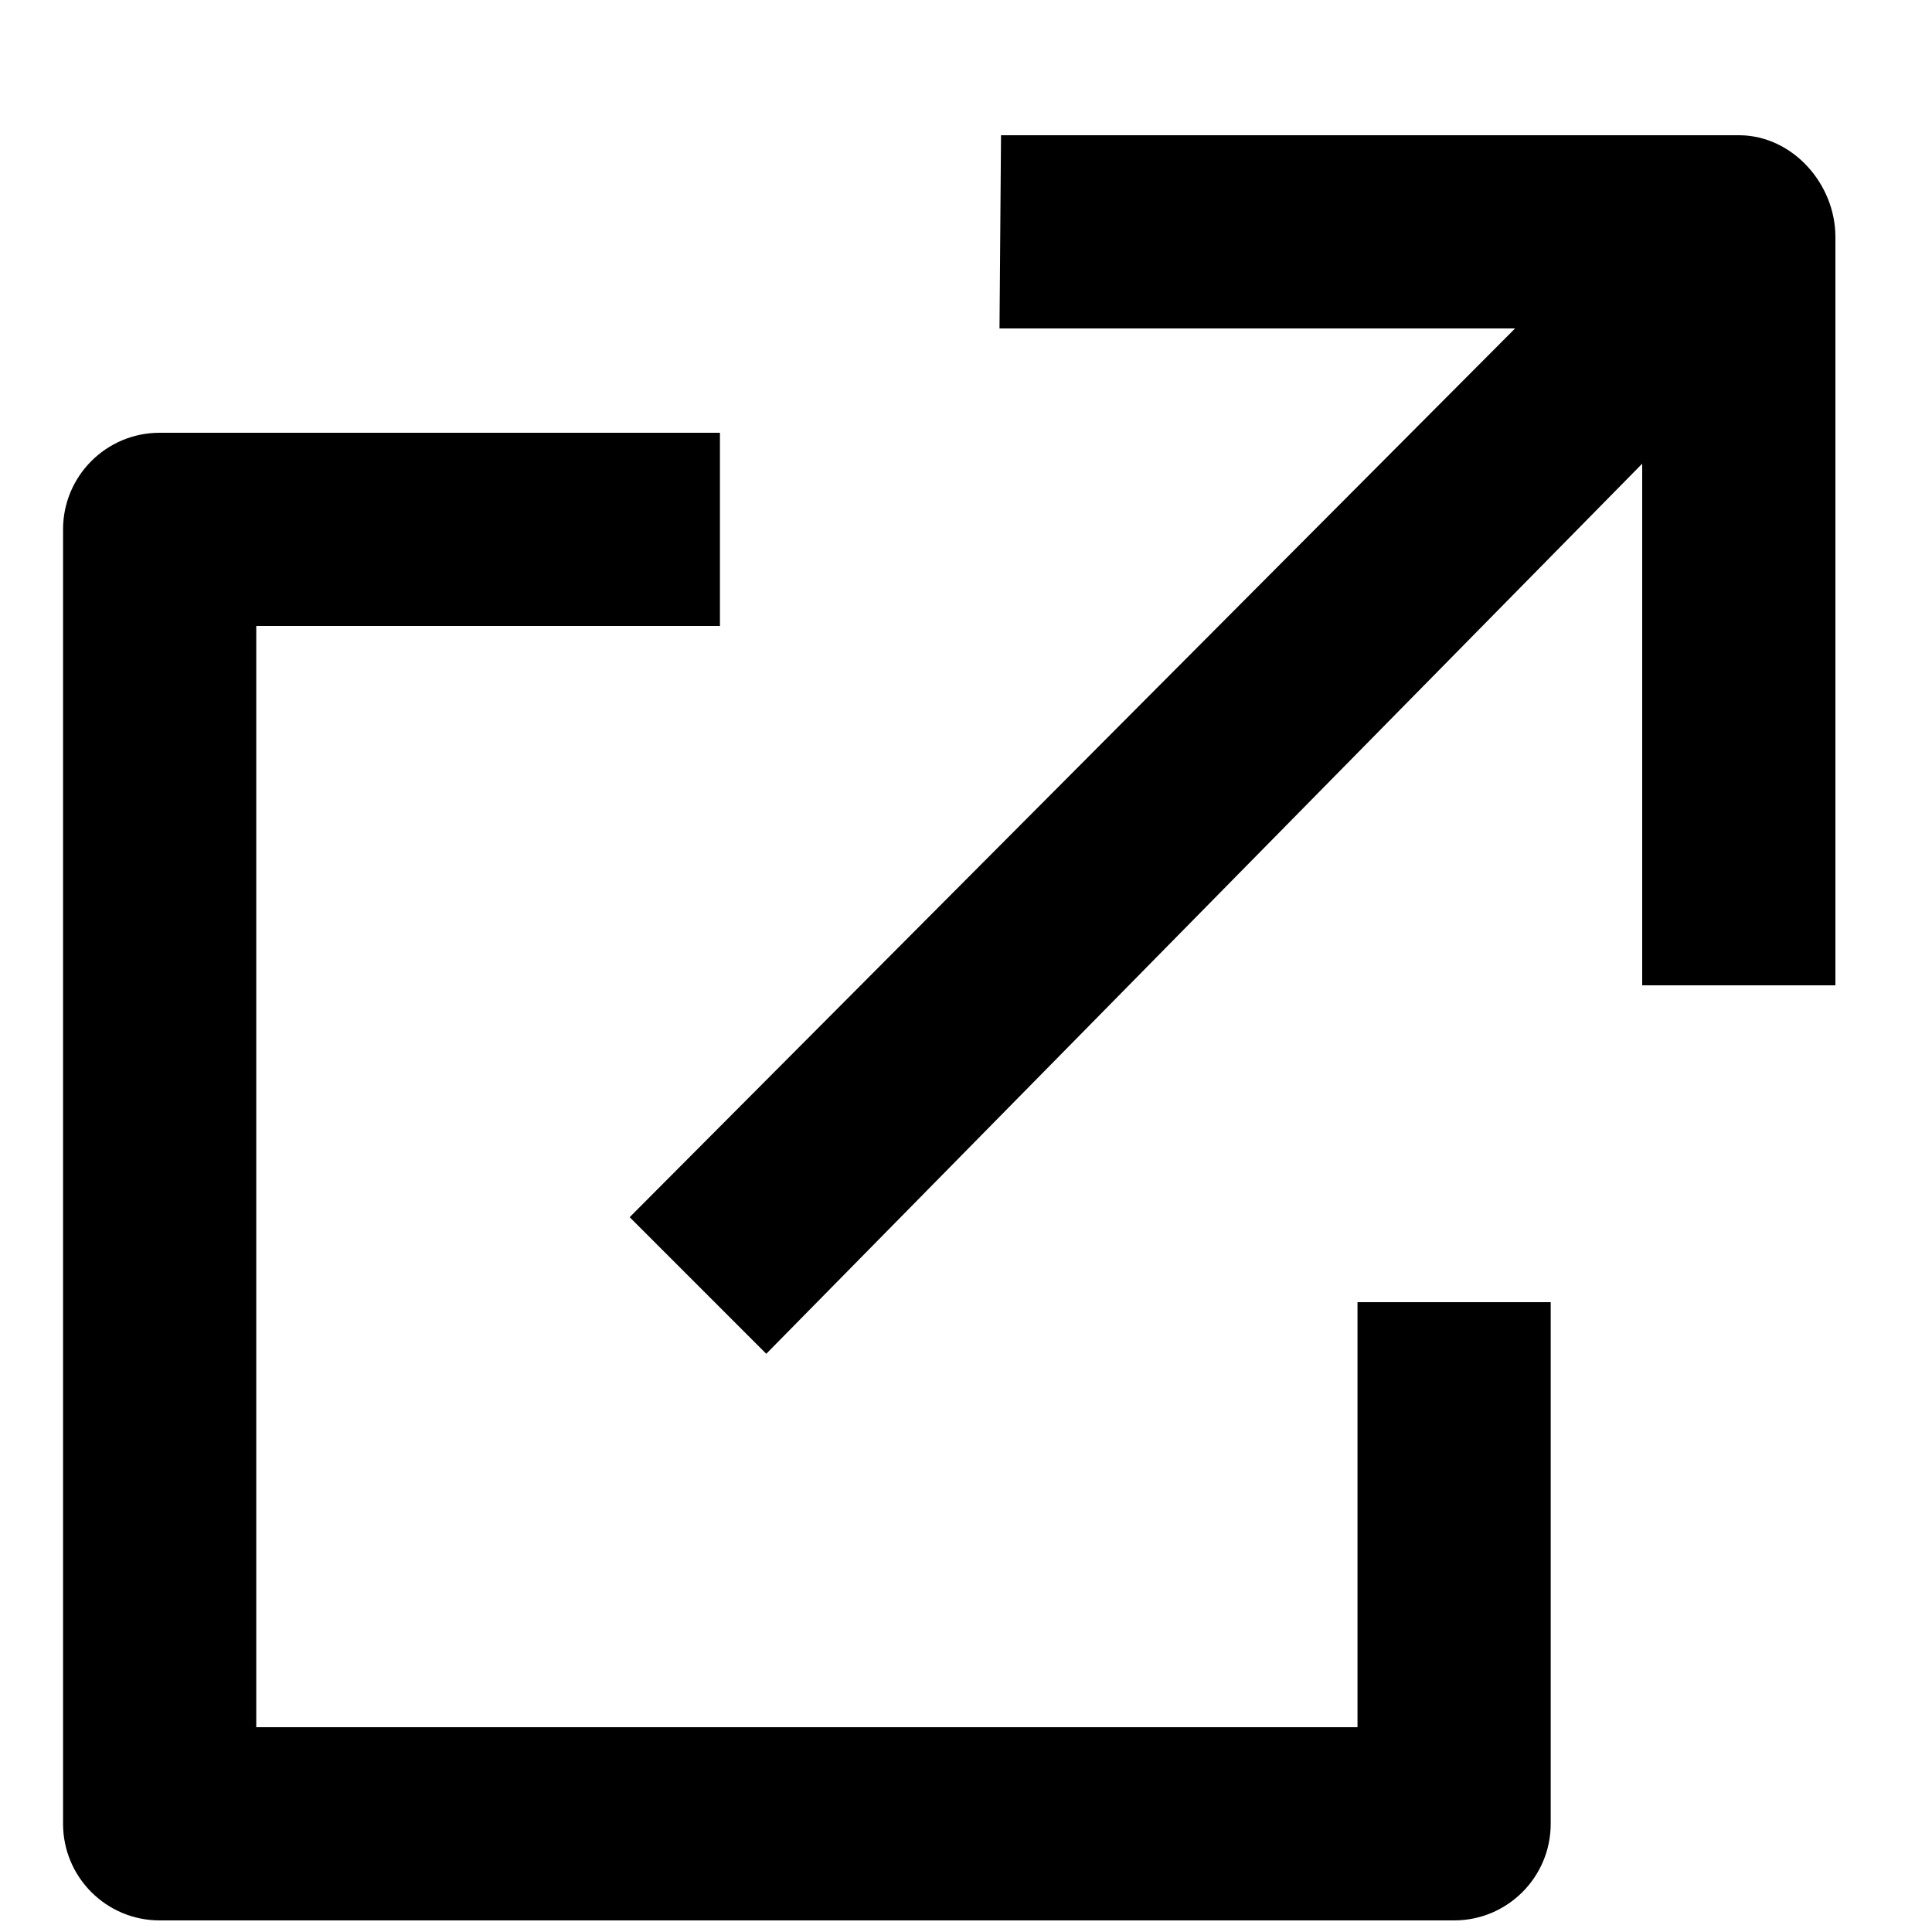 <?xml version="1.0" encoding="utf-8"?>
<!-- Generator: Adobe Illustrator 16.0.0, SVG Export Plug-In . SVG Version: 6.00 Build 0)  -->
<!DOCTYPE svg PUBLIC "-//W3C//DTD SVG 1.1//EN" "http://www.w3.org/Graphics/SVG/1.1/DTD/svg11.dtd">
<svg version="1.1" xmlns="http://www.w3.org/2000/svg" xmlns:xlink="http://www.w3.org/1999/xlink" x="0px" y="0px" width="100px"
	 height="100px" viewBox="0 0 100 100" enable-background="new 0 0 100 100" xml:space="preserve">
<g id="Layer_3" display="none">
</g>
<g id="Your_Icon">
</g>
<g id="Layer_4">
	<path d="M75.264,99.4h-67c-2.762,0-5-2.239-5-5v-67c0-2.761,2.238-5,5-5h29v10h-24v57h57v-22h10v27
		C80.264,97.161,78.025,99.4,75.264,99.4z"/>
	<path d="M90.04,7H51.813l-0.079,10h26.687L32.592,63.001l7.07,7.071L85,24v27h10V12.263C95,9.517,92.785,7.022,90.04,7z"/>
</g>
</svg>
